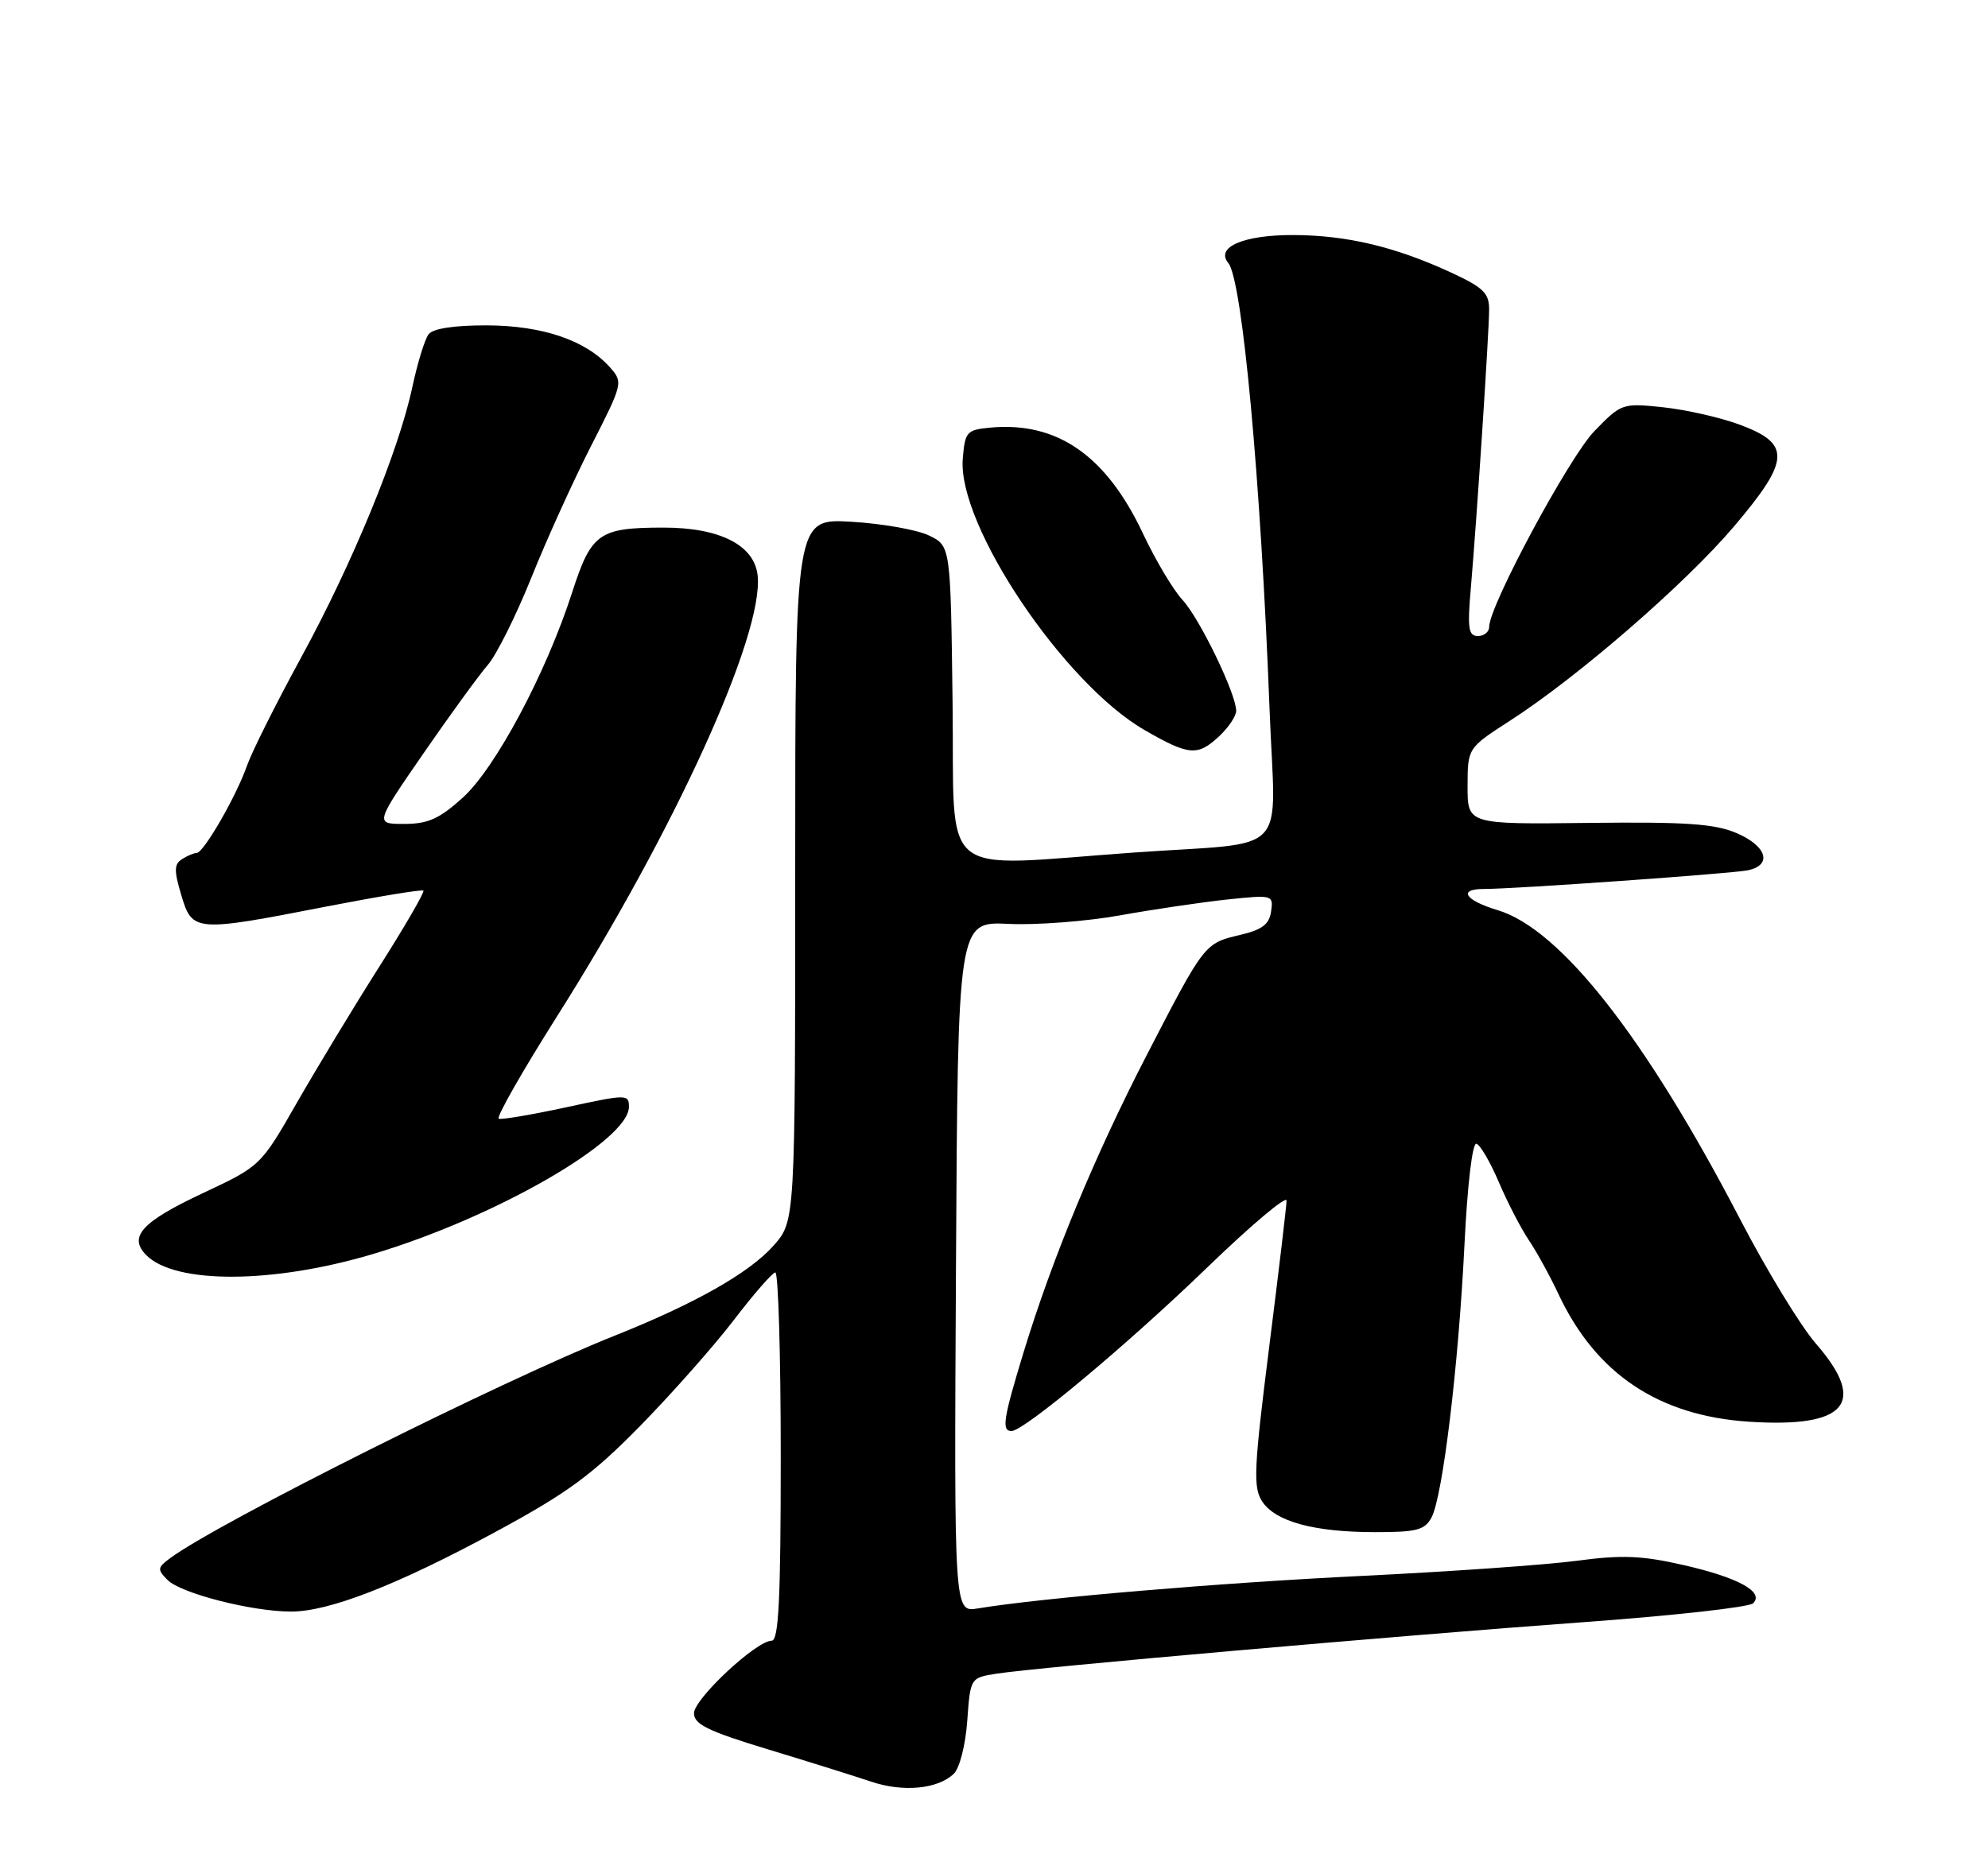 <?xml version="1.0" encoding="UTF-8" standalone="no"?>
<!DOCTYPE svg PUBLIC "-//W3C//DTD SVG 1.1//EN" "http://www.w3.org/Graphics/SVG/1.1/DTD/svg11.dtd" >
<svg xmlns="http://www.w3.org/2000/svg" xmlns:xlink="http://www.w3.org/1999/xlink" version="1.1" viewBox="0 0 275 256">
 <g >
 <path fill="currentColor"
d=" M 131.93 245.43 C 132.74 244.66 133.56 241.46 133.80 238.10 C 134.23 232.14 134.23 232.14 137.87 231.57 C 143.33 230.71 193.45 226.31 219.00 224.45 C 231.38 223.55 241.95 222.38 242.50 221.84 C 244.11 220.27 240.45 218.26 232.77 216.52 C 227.11 215.23 224.31 215.12 218.14 215.95 C 213.94 216.51 200.60 217.45 188.50 218.04 C 168.71 219.00 143.92 221.10 135.24 222.55 C 131.98 223.09 131.98 223.09 132.24 175.30 C 132.50 127.50 132.50 127.50 139.50 127.83 C 143.35 128.02 150.32 127.48 155.00 126.64 C 159.68 125.80 166.35 124.82 169.83 124.45 C 176.05 123.80 176.16 123.83 175.83 126.11 C 175.58 127.90 174.58 128.65 171.50 129.37 C 166.62 130.52 166.61 130.53 158.62 146.00 C 151.46 159.87 145.56 174.11 141.61 187.05 C 138.77 196.36 138.52 198.00 139.93 198.00 C 141.65 198.00 155.98 186.02 167.05 175.32 C 173.07 169.50 177.99 165.36 177.97 166.12 C 177.96 166.88 176.87 176.05 175.55 186.50 C 173.46 203.09 173.33 205.78 174.57 207.70 C 176.38 210.52 181.74 211.99 190.21 211.99 C 195.95 212.00 197.09 211.70 198.02 209.97 C 199.57 207.07 201.76 188.94 202.58 172.21 C 202.99 163.85 203.68 158.06 204.24 158.25 C 204.77 158.42 206.17 160.83 207.35 163.60 C 208.53 166.37 210.39 169.96 211.47 171.57 C 212.56 173.18 214.41 176.55 215.59 179.07 C 220.77 190.09 229.43 195.89 241.93 196.71 C 255.43 197.59 258.37 194.15 251.18 185.89 C 249.08 183.48 244.37 175.74 240.71 168.70 C 227.66 143.59 215.86 128.54 207.17 125.93 C 202.66 124.58 201.62 123.00 205.25 123.00 C 209.41 123.01 239.48 120.88 241.75 120.42 C 245.20 119.72 244.43 117.08 240.25 115.28 C 237.22 113.98 233.28 113.70 219.75 113.86 C 203.00 114.06 203.00 114.06 203.01 108.78 C 203.02 103.50 203.02 103.50 208.86 99.73 C 218.23 93.70 233.16 80.75 239.88 72.82 C 247.66 63.65 247.78 61.39 240.63 58.75 C 237.95 57.76 233.18 56.68 230.05 56.35 C 224.43 55.76 224.28 55.81 220.57 59.63 C 217.08 63.21 206.00 83.82 206.00 86.72 C 206.00 87.43 205.30 88.00 204.44 88.00 C 203.12 88.00 202.97 86.95 203.47 81.25 C 204.28 71.88 205.98 46.07 205.99 42.82 C 206.00 40.56 205.18 39.77 200.75 37.72 C 193.01 34.14 186.32 32.55 178.91 32.52 C 172.04 32.50 168.09 34.19 169.91 36.39 C 171.85 38.72 174.40 66.32 175.62 98.19 C 176.41 118.96 178.85 116.39 156.85 117.96 C 129.30 119.92 132.08 122.22 131.77 97.26 C 131.50 75.53 131.50 75.53 128.50 74.09 C 126.85 73.29 122.01 72.44 117.75 72.19 C 110.00 71.74 110.00 71.74 110.00 120.34 C 110.00 168.93 110.00 168.93 107.04 172.31 C 103.71 176.09 96.17 180.37 85.00 184.82 C 69.55 190.97 30.19 210.67 23.55 215.58 C 21.76 216.90 21.73 217.15 23.19 218.62 C 25.03 220.46 34.78 222.96 40.20 222.98 C 45.47 223.01 54.89 219.34 68.61 211.92 C 78.45 206.60 81.87 204.10 88.50 197.35 C 92.90 192.86 98.75 186.25 101.50 182.66 C 104.25 179.06 106.84 176.09 107.25 176.06 C 107.66 176.03 108.00 187.47 108.00 201.50 C 108.00 221.23 107.72 227.00 106.75 227.01 C 104.61 227.02 96.00 235.06 96.00 237.05 C 96.00 238.58 97.95 239.53 106.25 242.05 C 111.89 243.76 118.30 245.77 120.50 246.51 C 124.91 248.00 129.72 247.55 131.93 245.43 Z  M 51.49 173.54 C 68.39 168.52 87.00 157.83 87.00 153.14 C 87.00 151.39 86.69 151.39 78.36 153.20 C 73.60 154.23 69.39 154.94 68.99 154.79 C 68.60 154.63 72.26 148.20 77.13 140.50 C 93.35 114.84 105.61 87.92 104.81 79.68 C 104.40 75.46 99.63 73.00 91.82 73.00 C 82.86 73.00 81.80 73.75 79.16 81.92 C 75.57 93.09 68.54 106.28 64.00 110.38 C 60.78 113.29 59.20 114.00 55.92 114.00 C 51.85 114.00 51.85 114.00 58.57 104.25 C 62.27 98.89 66.28 93.38 67.48 92.00 C 68.67 90.62 71.37 85.22 73.47 80.00 C 75.56 74.78 79.29 66.55 81.76 61.71 C 86.18 53.05 86.21 52.89 84.37 50.82 C 81.05 47.09 75.06 45.05 67.37 45.02 C 62.82 45.01 59.90 45.45 59.29 46.25 C 58.76 46.94 57.76 50.20 57.05 53.50 C 55.17 62.38 48.75 77.98 41.64 91.00 C 38.19 97.33 34.83 104.04 34.17 105.93 C 32.71 110.13 28.18 117.99 27.21 118.02 C 26.82 118.02 25.90 118.41 25.17 118.88 C 24.08 119.57 24.06 120.47 25.08 123.86 C 26.60 128.95 26.96 128.98 45.10 125.44 C 52.32 124.04 58.37 123.04 58.57 123.23 C 58.76 123.42 56.04 128.12 52.52 133.67 C 49.00 139.21 43.86 147.71 41.09 152.54 C 36.05 161.34 36.05 161.34 28.01 165.11 C 19.59 169.07 17.71 171.14 20.25 173.68 C 24.26 177.69 37.73 177.63 51.49 173.54 Z  M 168.69 101.83 C 169.96 100.63 171.00 99.07 171.00 98.35 C 171.00 96.01 165.94 85.55 163.57 83.00 C 162.29 81.62 159.85 77.52 158.13 73.87 C 153.02 63.00 146.22 58.29 136.93 59.17 C 133.72 59.48 133.48 59.75 133.18 63.49 C 132.43 72.65 147.17 94.62 158.39 101.05 C 164.52 104.57 165.68 104.65 168.69 101.83 Z "/>
</g>
</svg>
